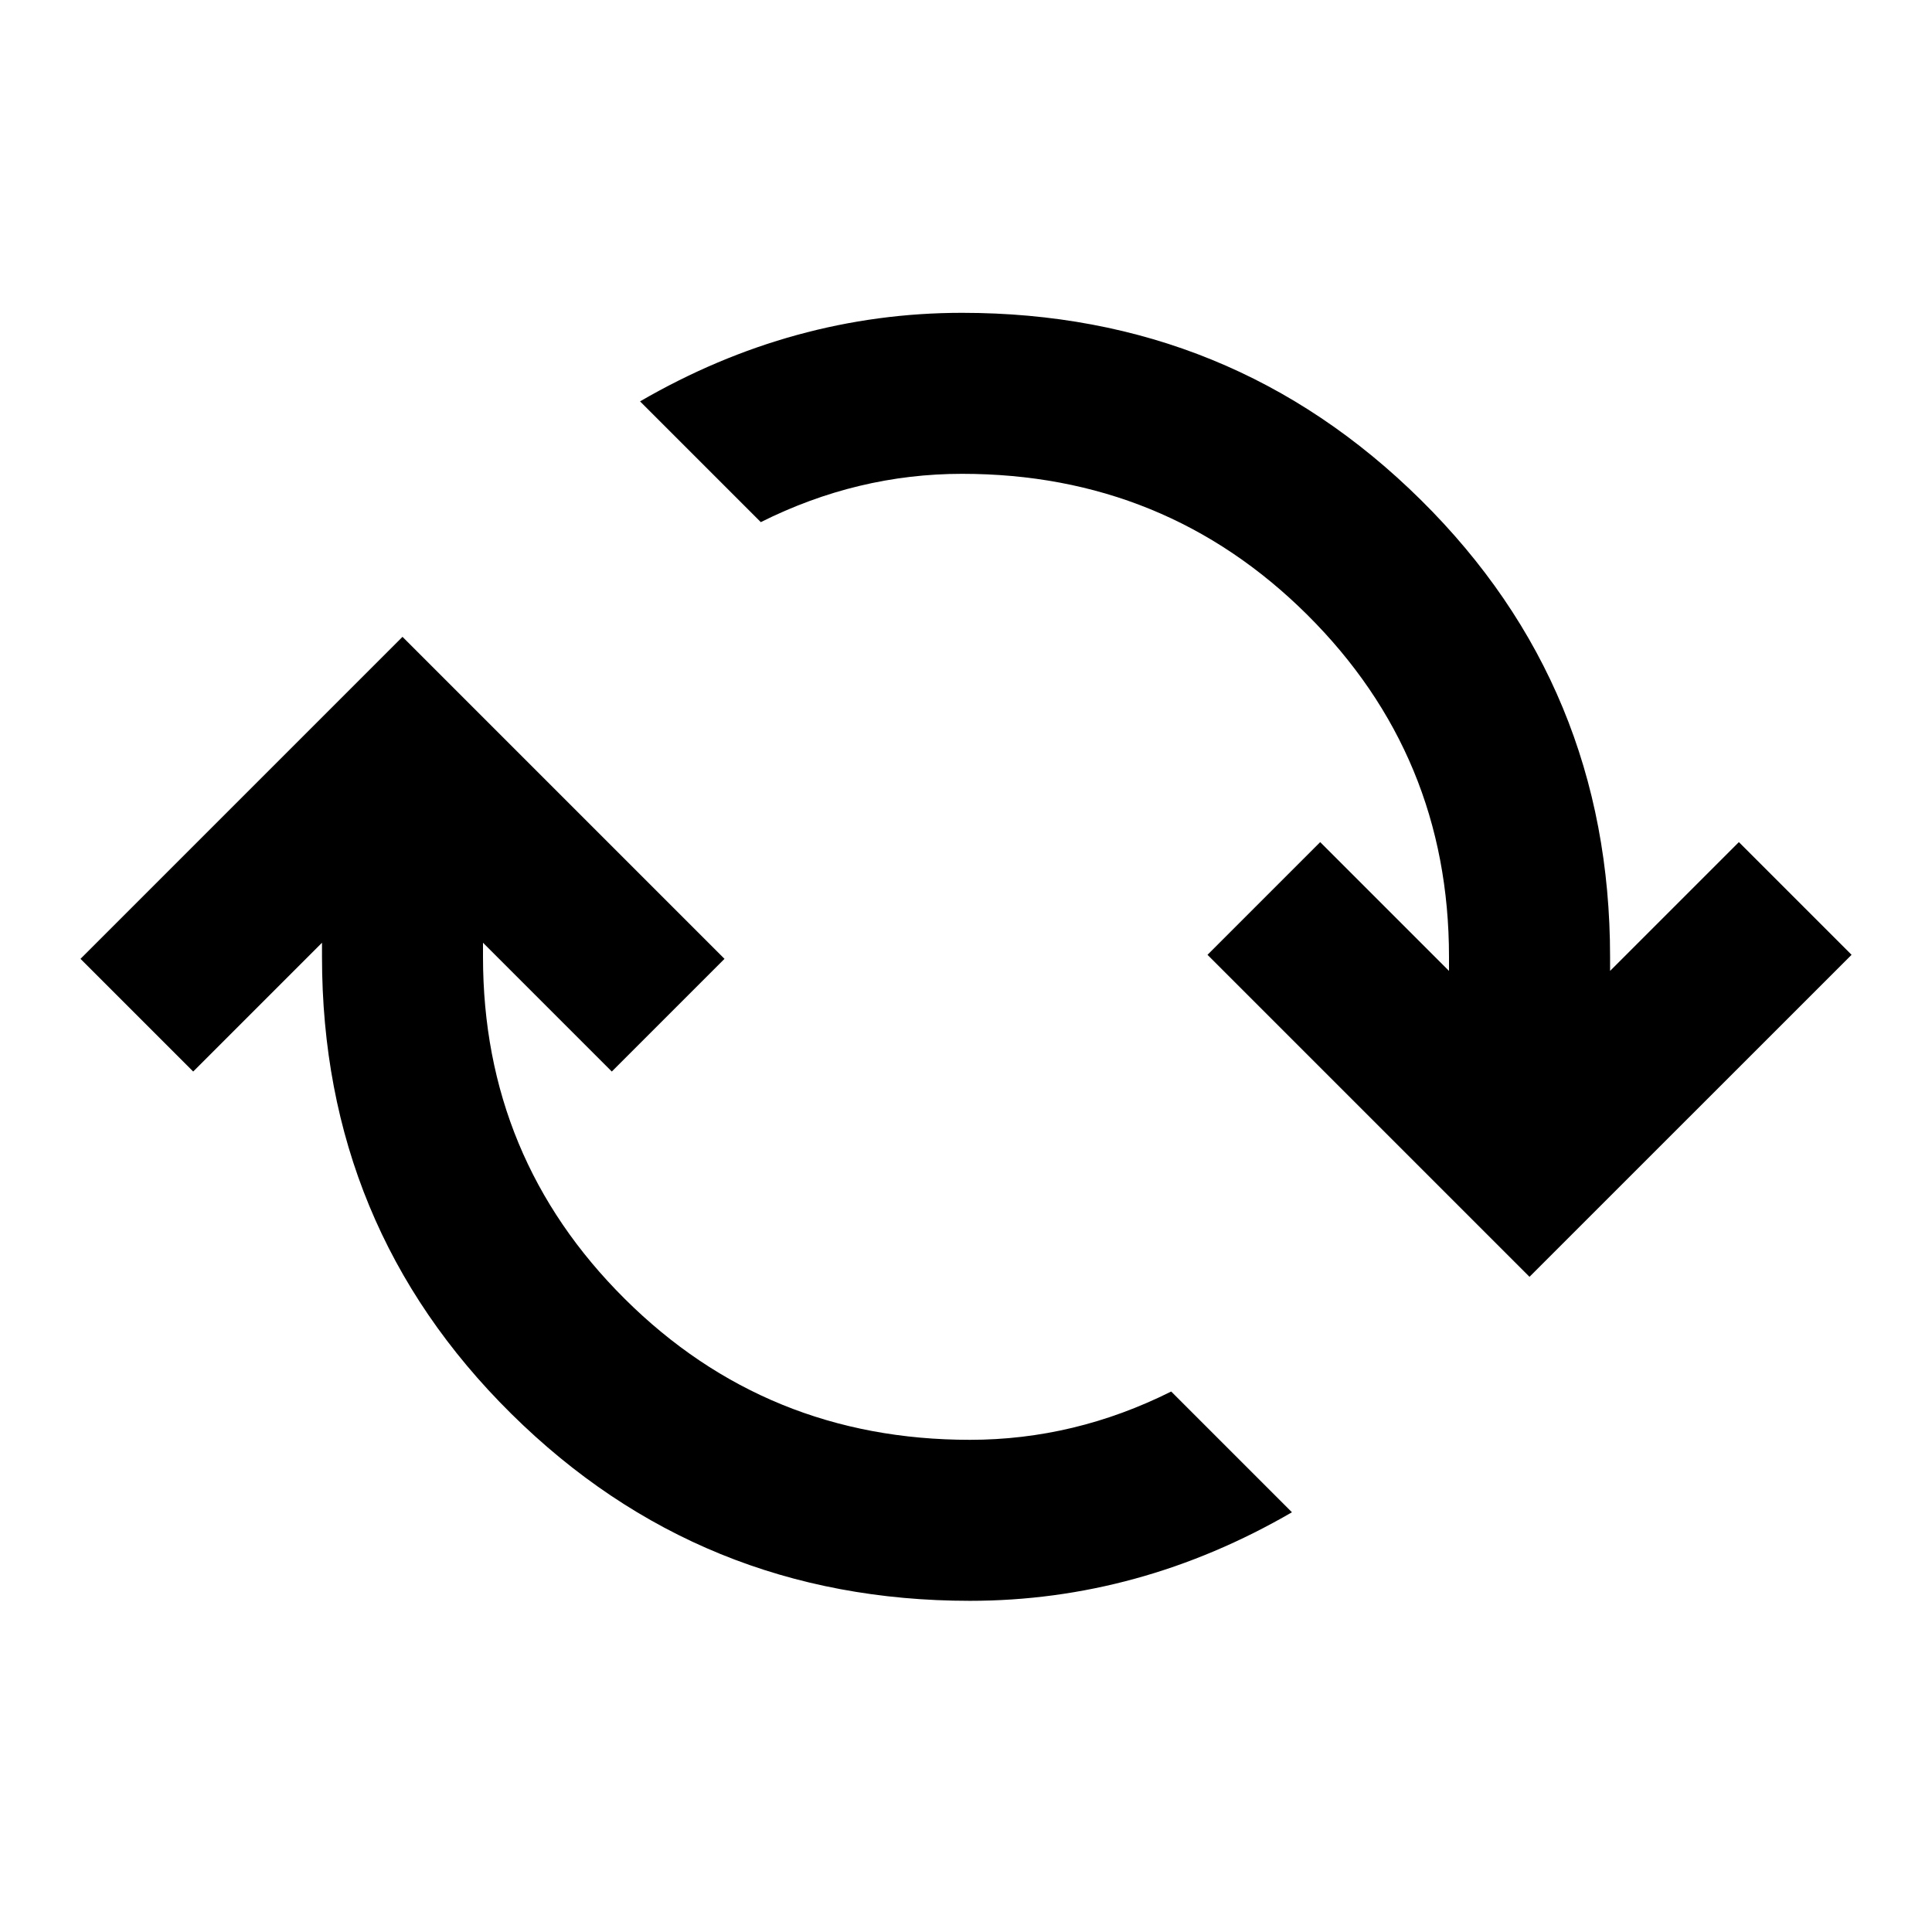 <svg viewBox="0 0 24 24" xmlns="http://www.w3.org/2000/svg"><path d="m12.05 19.886c-2.233 0-4.133-.775-5.7-2.325s-2.35-3.442-2.35-5.675v-.175l-1.6 1.6-1.4-1.4 4-4 4 4-1.4 1.4-1.6-1.6v.175c0 1.667.588 3.083 1.762 4.25s2.604 1.75 4.287 1.75c.433 0 .858-.05 1.275-.15s.825-.25 1.225-.45l1.5 1.5c-.633.367-1.283.642-1.95.825s-1.35.275-2.05.275zm6.95-4.025-4-4 1.4-1.4 1.6 1.6v-.175c0-1.667-.588-3.083-1.762-4.25-1.175-1.167-2.604-1.75-4.287-1.75-.433 0-.858.05-1.275.15s-.825.25-1.225.45l-1.5-1.5c.633-.367 1.283-.642 1.95-.825.667-.183 1.35-.275 2.05-.275 2.233 0 4.133.775 5.7 2.325s2.35 3.442 2.35 5.675v.175l1.6-1.6 1.4 1.4z"/></svg>